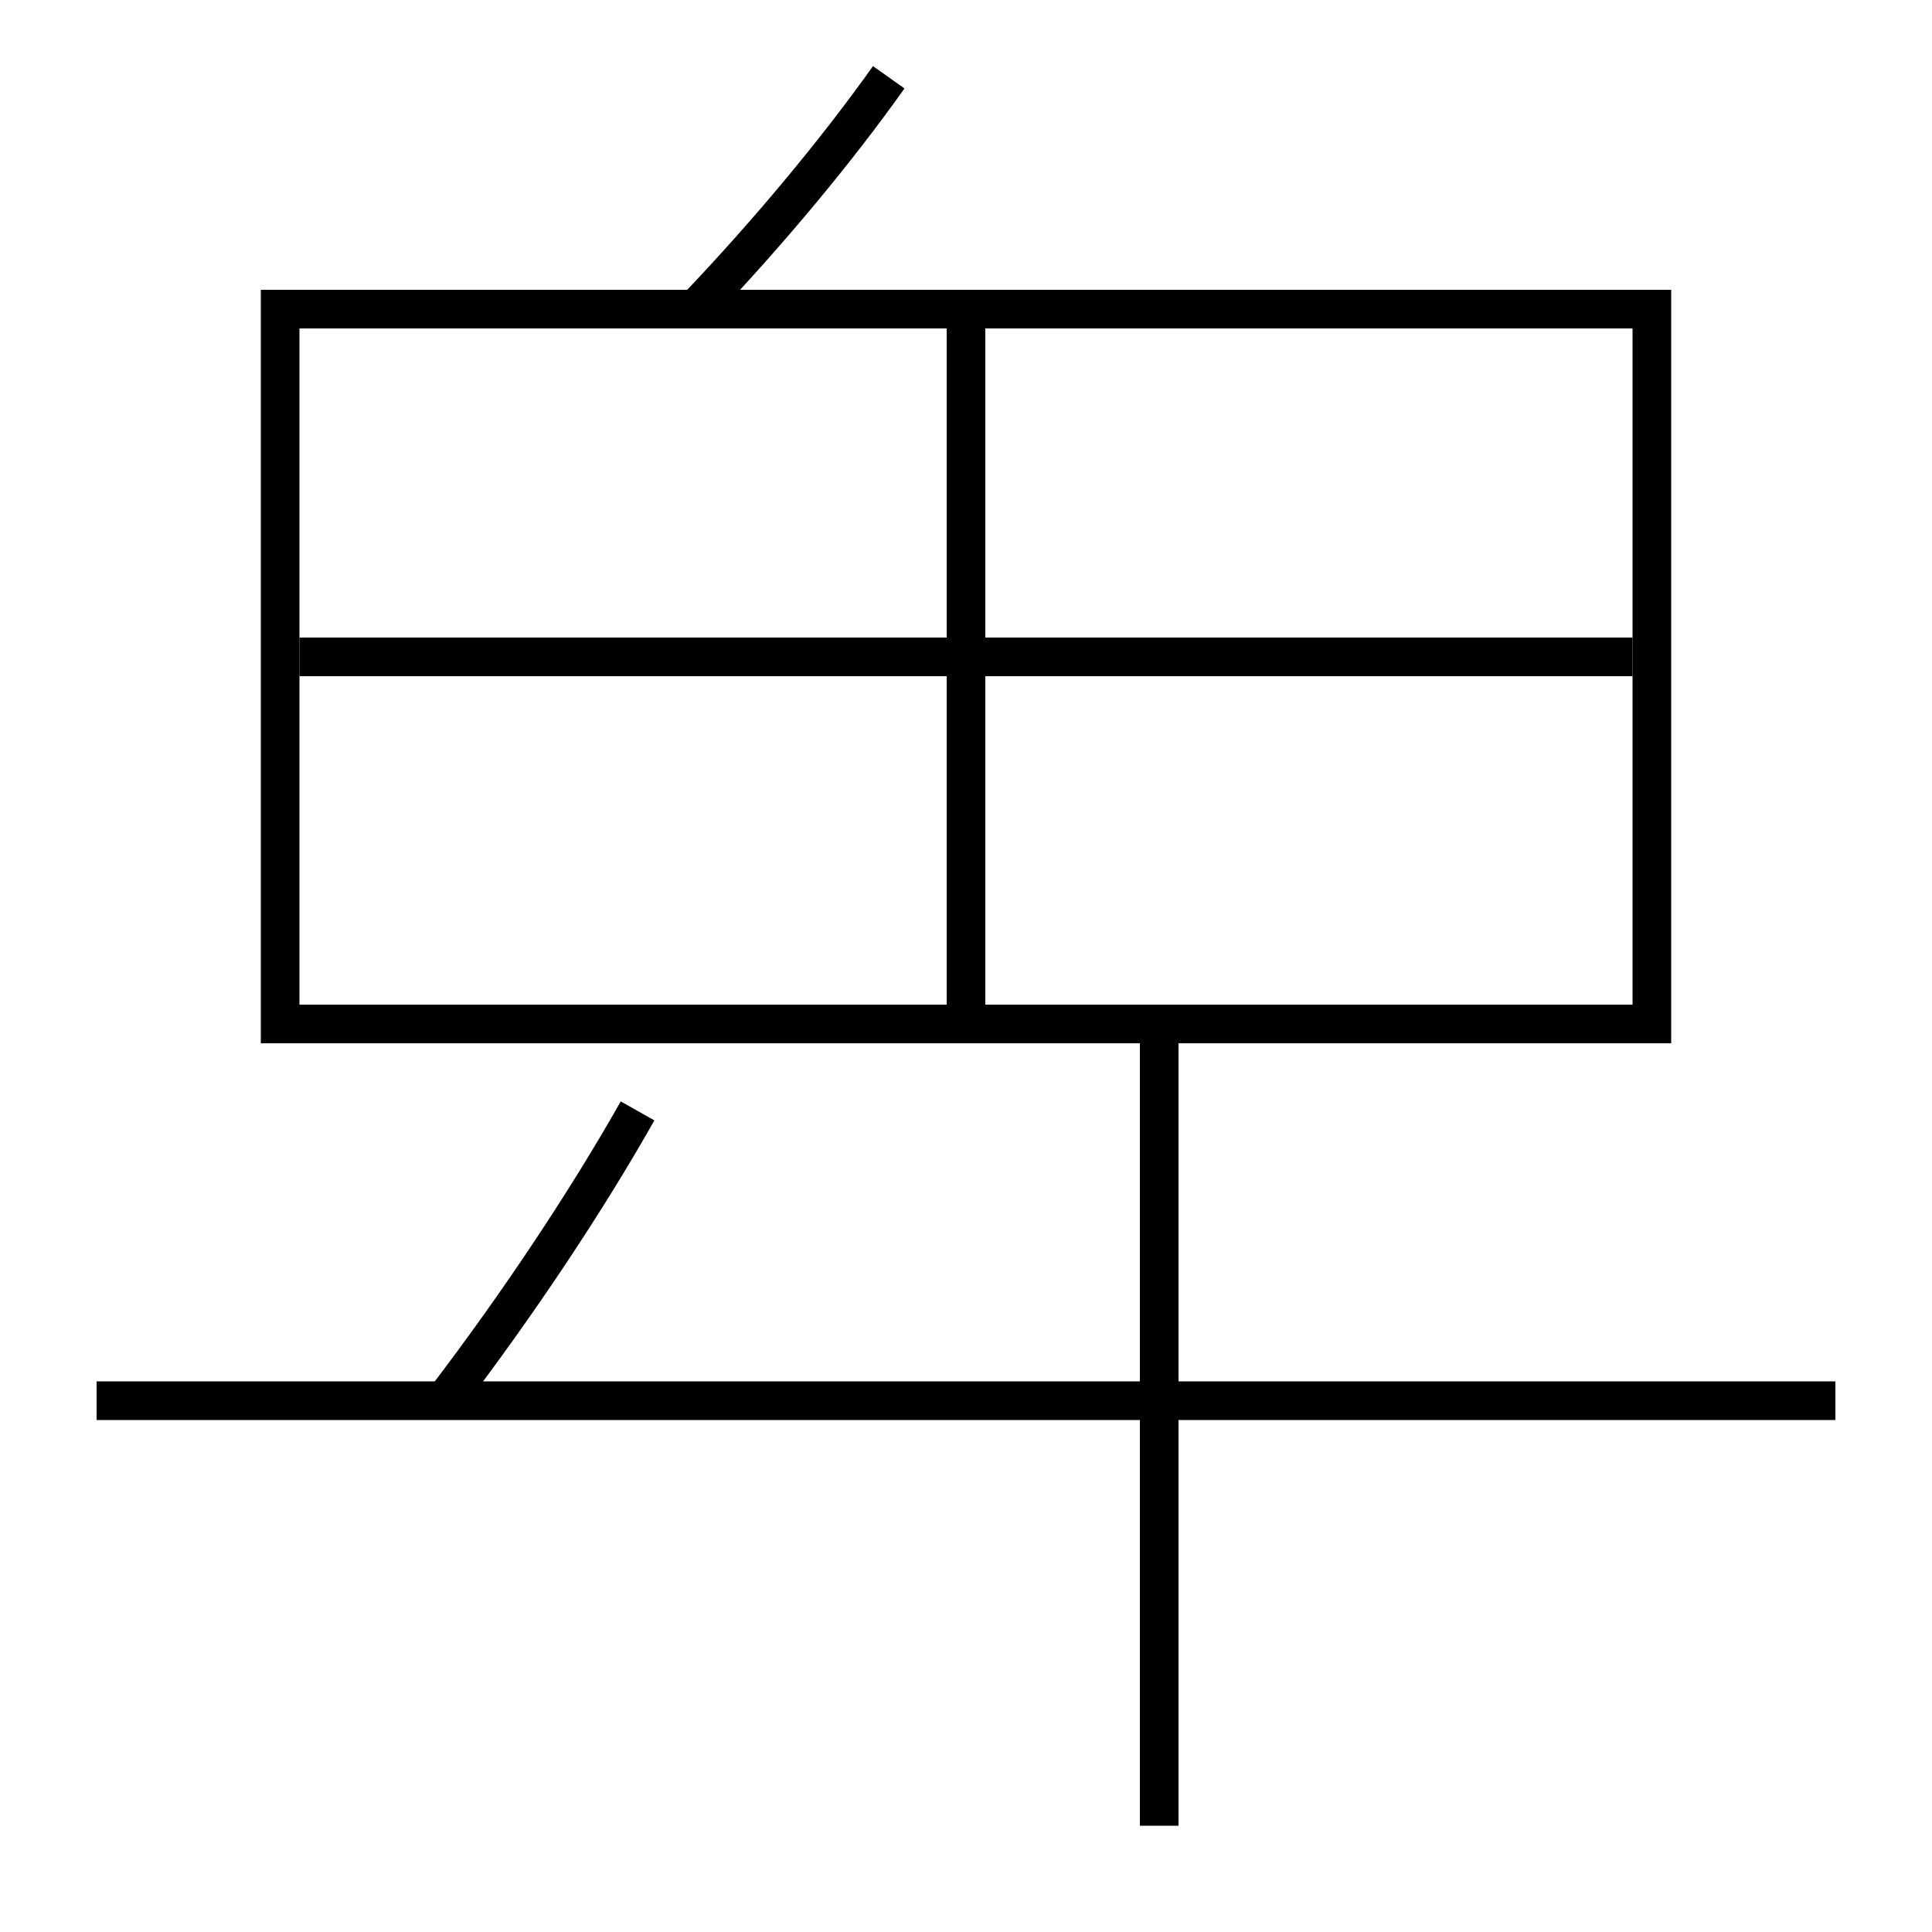<?xml version='1.0' encoding='utf-8'?>
<svg xmlns="http://www.w3.org/2000/svg" height="100px" version="1.0" viewBox="0 0 100 100" width="100px" x="0px" y="0px">
<line fill="none" stroke="#000000" stroke-width="2" x1="50" x2="50" y1="17" y2="52" /><line fill="none" stroke="#000000" stroke-width="2" x1="15.5" x2="84.5" y1="34" y2="34" /><line fill="none" stroke="#000000" stroke-width="2" x1="95" x2="5" y1="72.5" y2="72.5" /><line fill="none" stroke="#000000" stroke-width="2" x1="60" x2="60" y1="54" y2="94.5" /><polyline fill="none" points="15.5,53 85.5,53 85.5,16 14.5,16 14.5,54" stroke="#000000" stroke-width="2" /><path d="M36,16 c3.777,-3.953 7.357,-8.271 10,-12" fill="none" stroke="#000000" stroke-width="2" /><path d="M23,72.5 c3.777,-4.941 7.365,-10.333 10,-15" fill="none" stroke="#000000" stroke-width="2" /></svg>